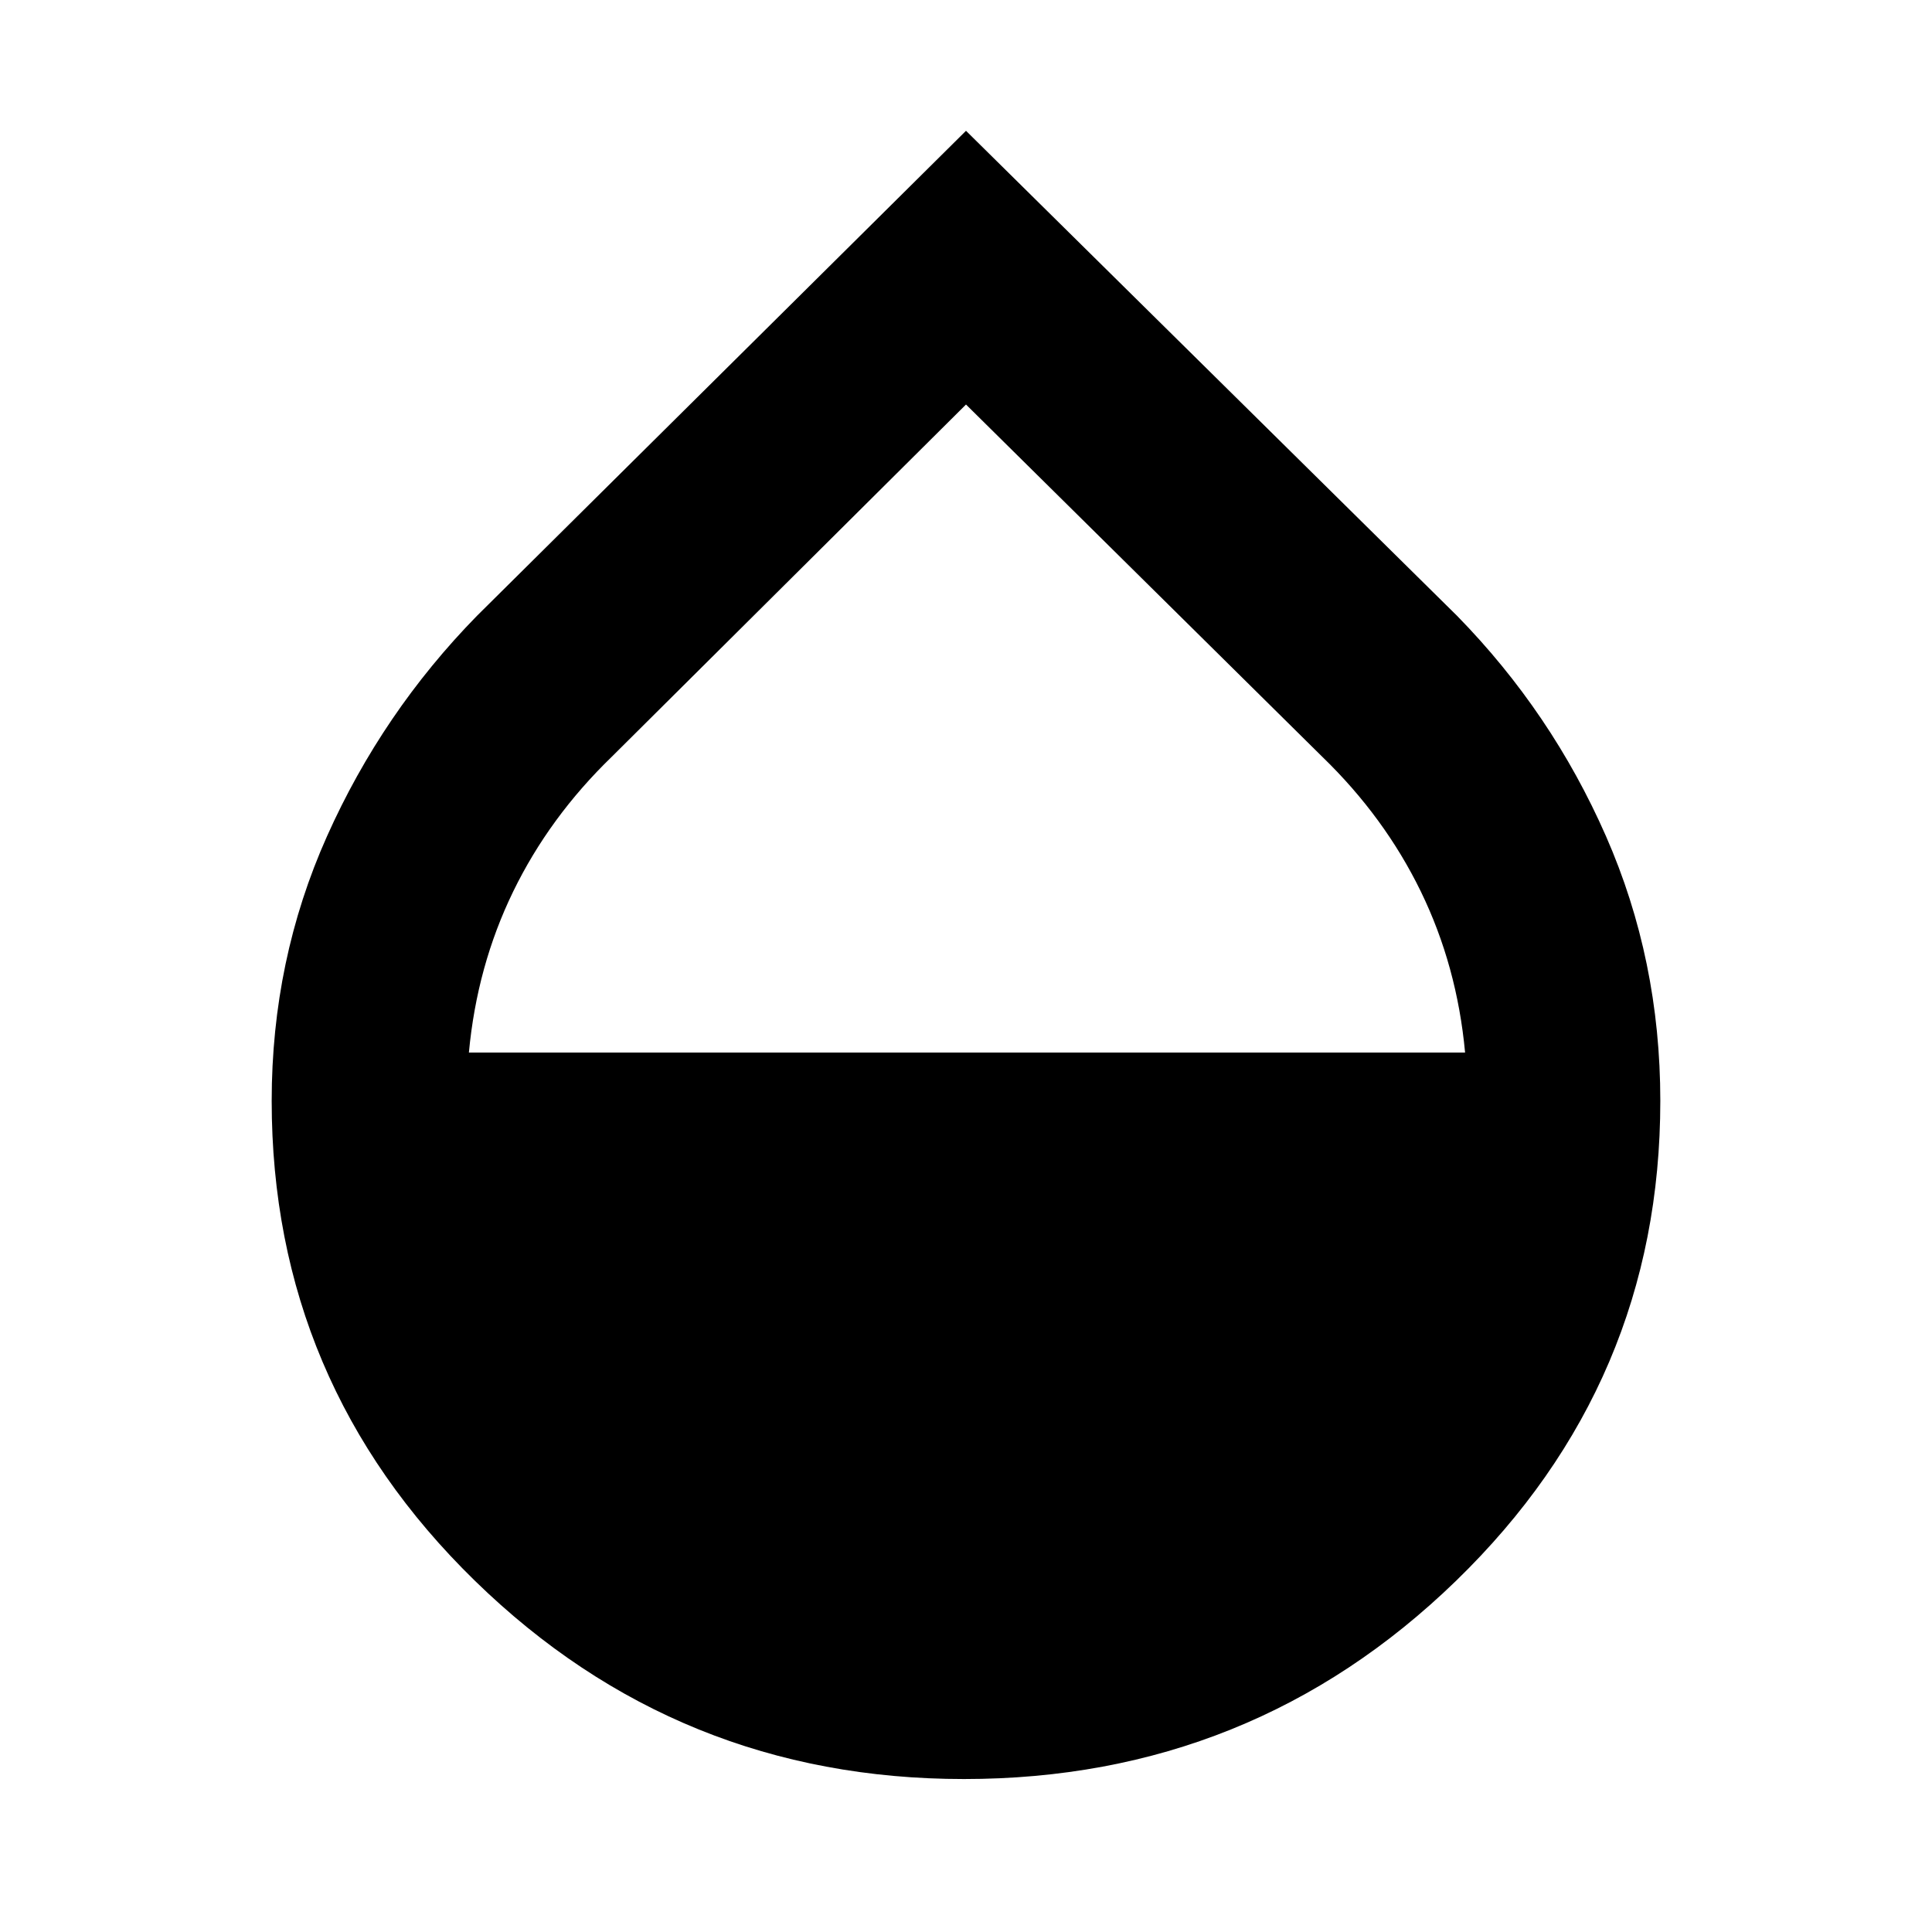 <svg xmlns="http://www.w3.org/2000/svg" height="40" width="40"><path d="M19.958 36.833q-5.916 0-10.125-4.104-4.208-4.104-4.208-9.937 0-2.917 1.146-5.48 1.146-2.562 3.104-4.562L20 2.708 30.167 12.75q1.958 2 3.083 4.562 1.125 2.563 1.125 5.48 0 5.833-4.229 9.937-4.229 4.104-10.188 4.104ZM20 8.375l-7.333 7.292q-1.292 1.25-2.042 2.791-.75 1.542-.917 3.334h20.625q-.166-1.792-.916-3.334-.75-1.541-2.042-2.791Z"/></svg>